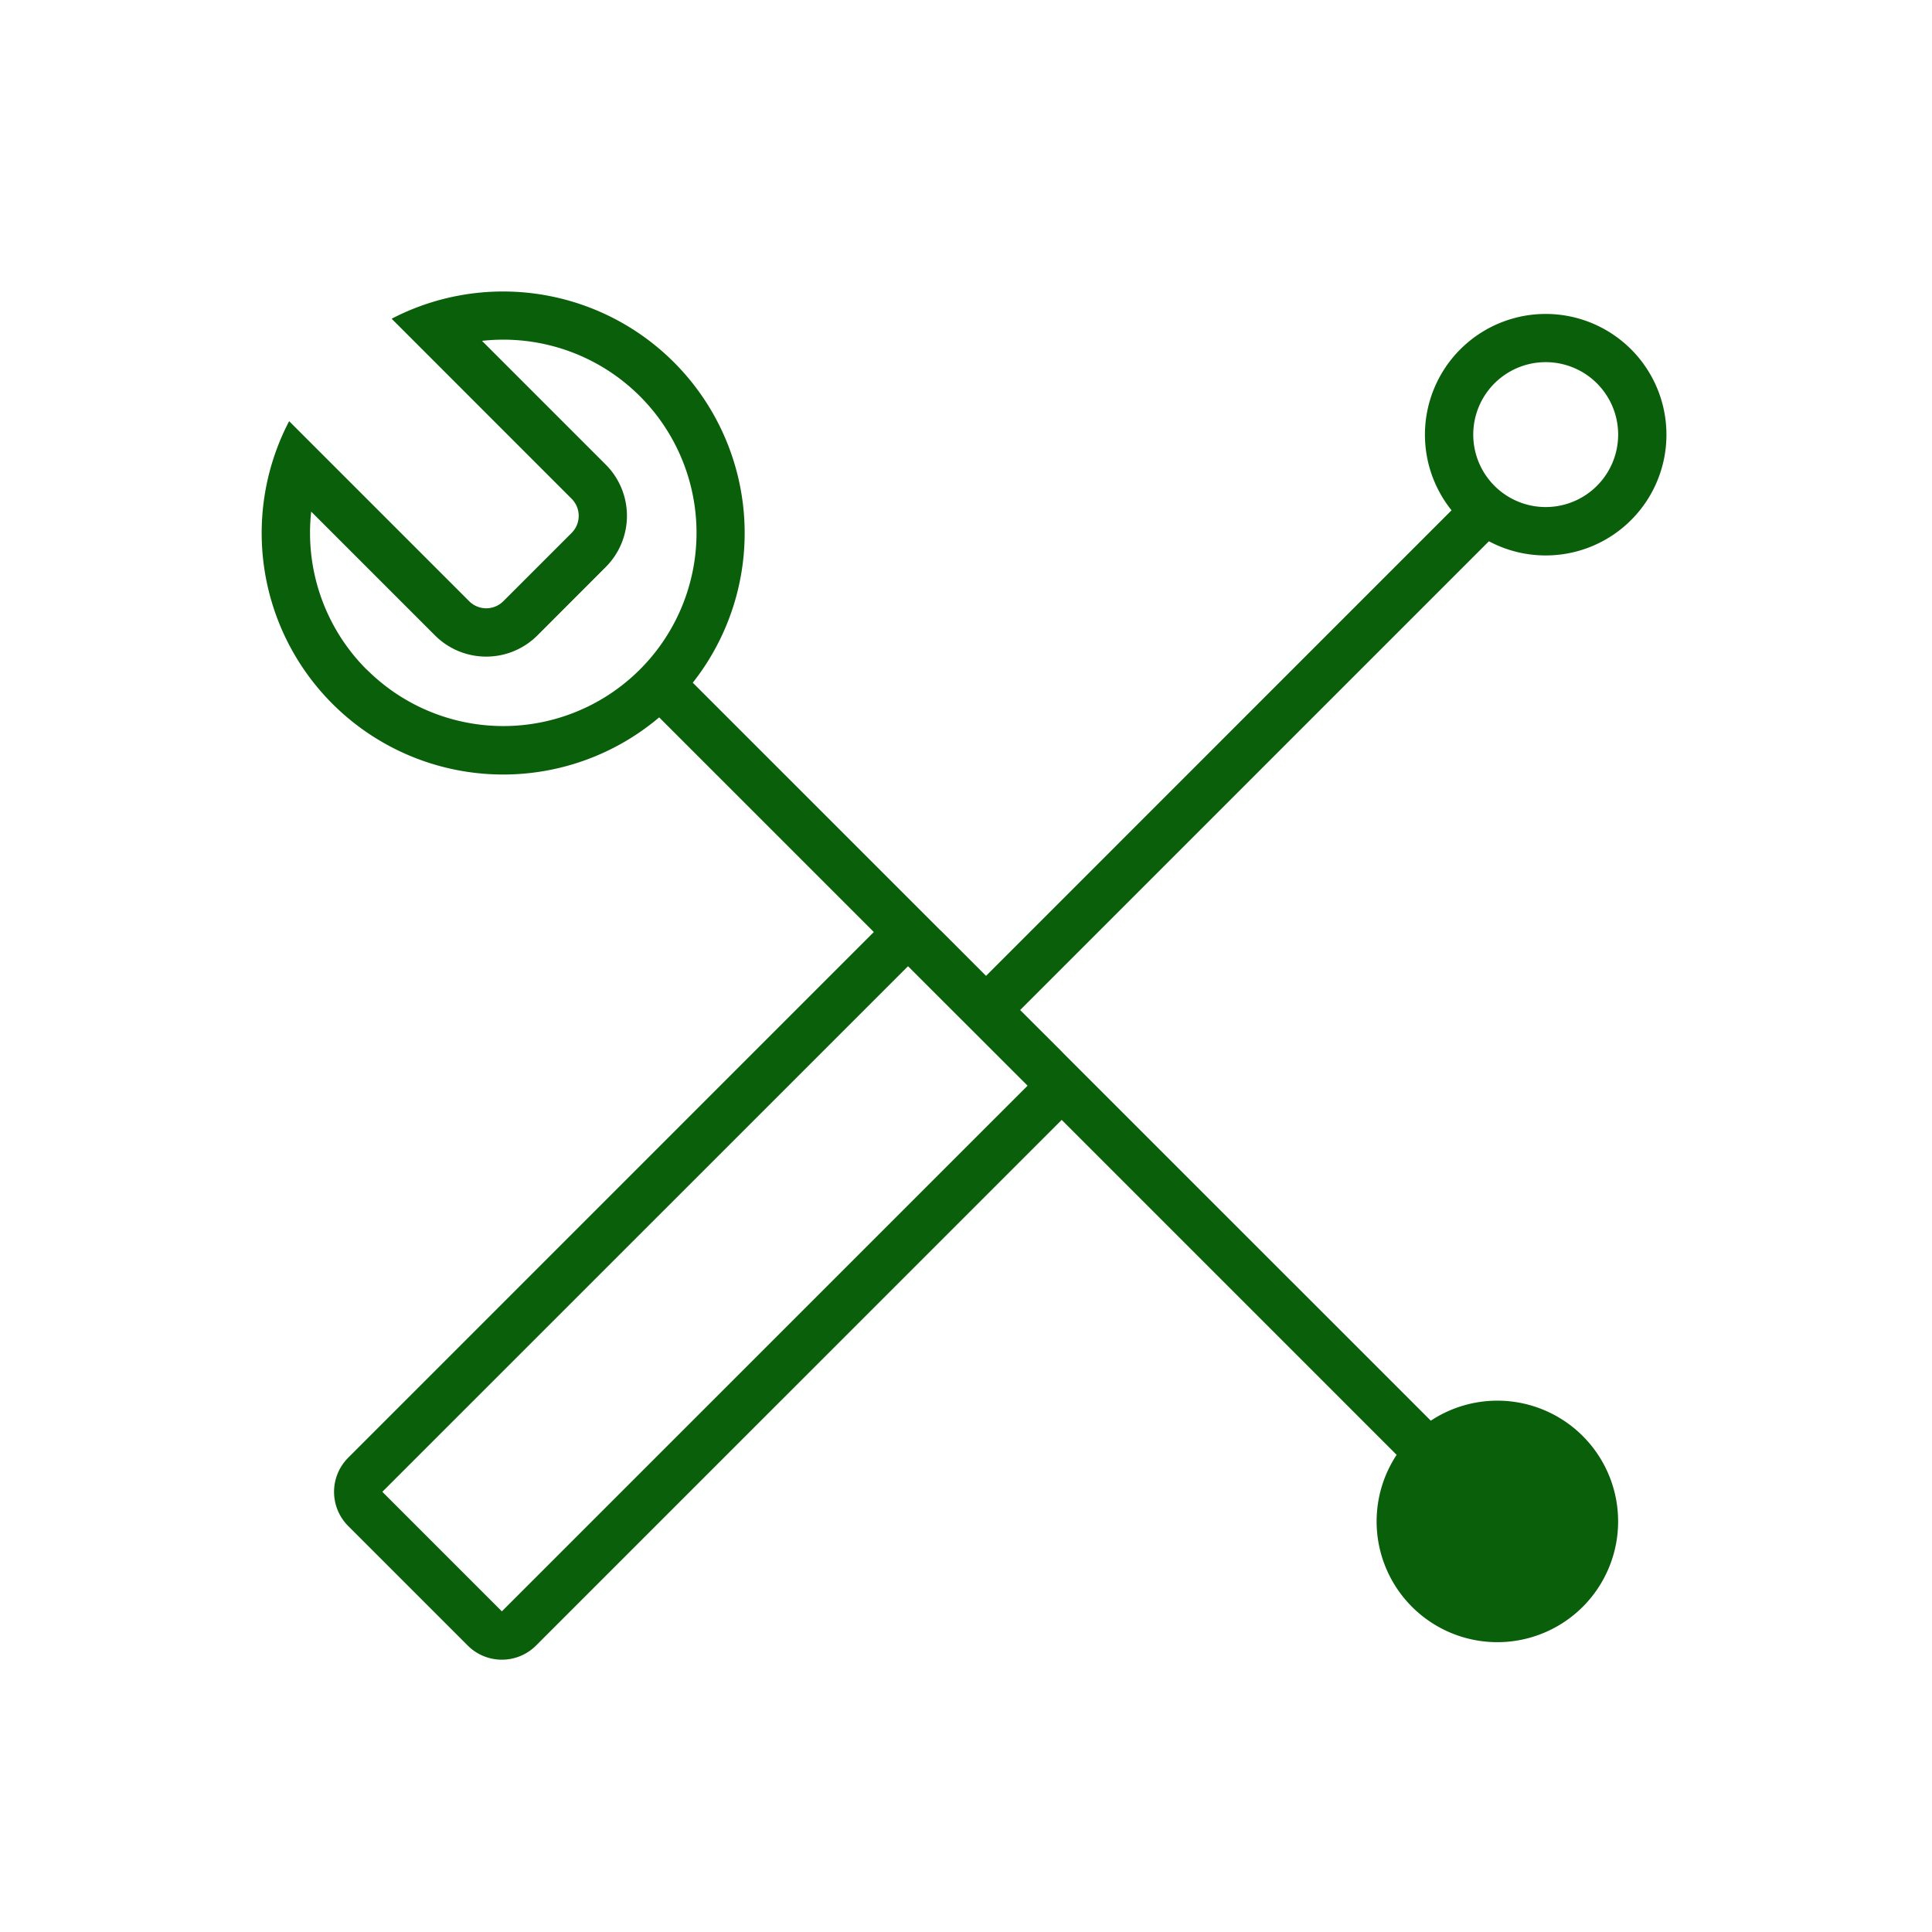 <svg width="38" height="38" viewBox="0 0 38 38" fill="none" xmlns="http://www.w3.org/2000/svg">
    <path fill-rule="evenodd" clip-rule="evenodd" d="M9.228 11.825a.475.475 0 0 0 .672 0l1.343-1.343a.475.475 0 0 0 0-.672l-3.54-3.541a4.752 4.752 0 0 1 5.923 7.159l4.87 4.87c.013.01.024.022.036.033l.862.863 9.156-9.157a2.375 2.375 0 1 1 .735.609l-9.22 9.22.818.817a.842.842 0 0 1 .033.035l7.226 7.225a2.375 2.375 0 1 1-.672.672l-6.588-6.588-10.339 10.339a.95.95 0 0 1-1.343 0l-2.351-2.351a.95.95 0 0 1 0-1.344l10.338-10.339-4.222-4.222a4.75 4.75 0 0 1-7.278-5.826l3.541 3.541zm8.631 7.18L7.52 29.342l2.351 2.351 10.34-10.339-2.352-2.35zM7.213 13.168A3.8 3.8 0 1 0 9.48 6.704l2.434 2.434a1.425 1.425 0 0 1 0 2.015l-1.343 1.344a1.425 1.425 0 0 1-2.016 0l-2.434-2.434a3.801 3.801 0 0 0 1.09 3.106zm24.614-4.62a1.425 1.425 0 1 1-2.85 0 1.425 1.425 0 0 1 2.85 0z" fill="#0A5F0A"/>
</svg>
